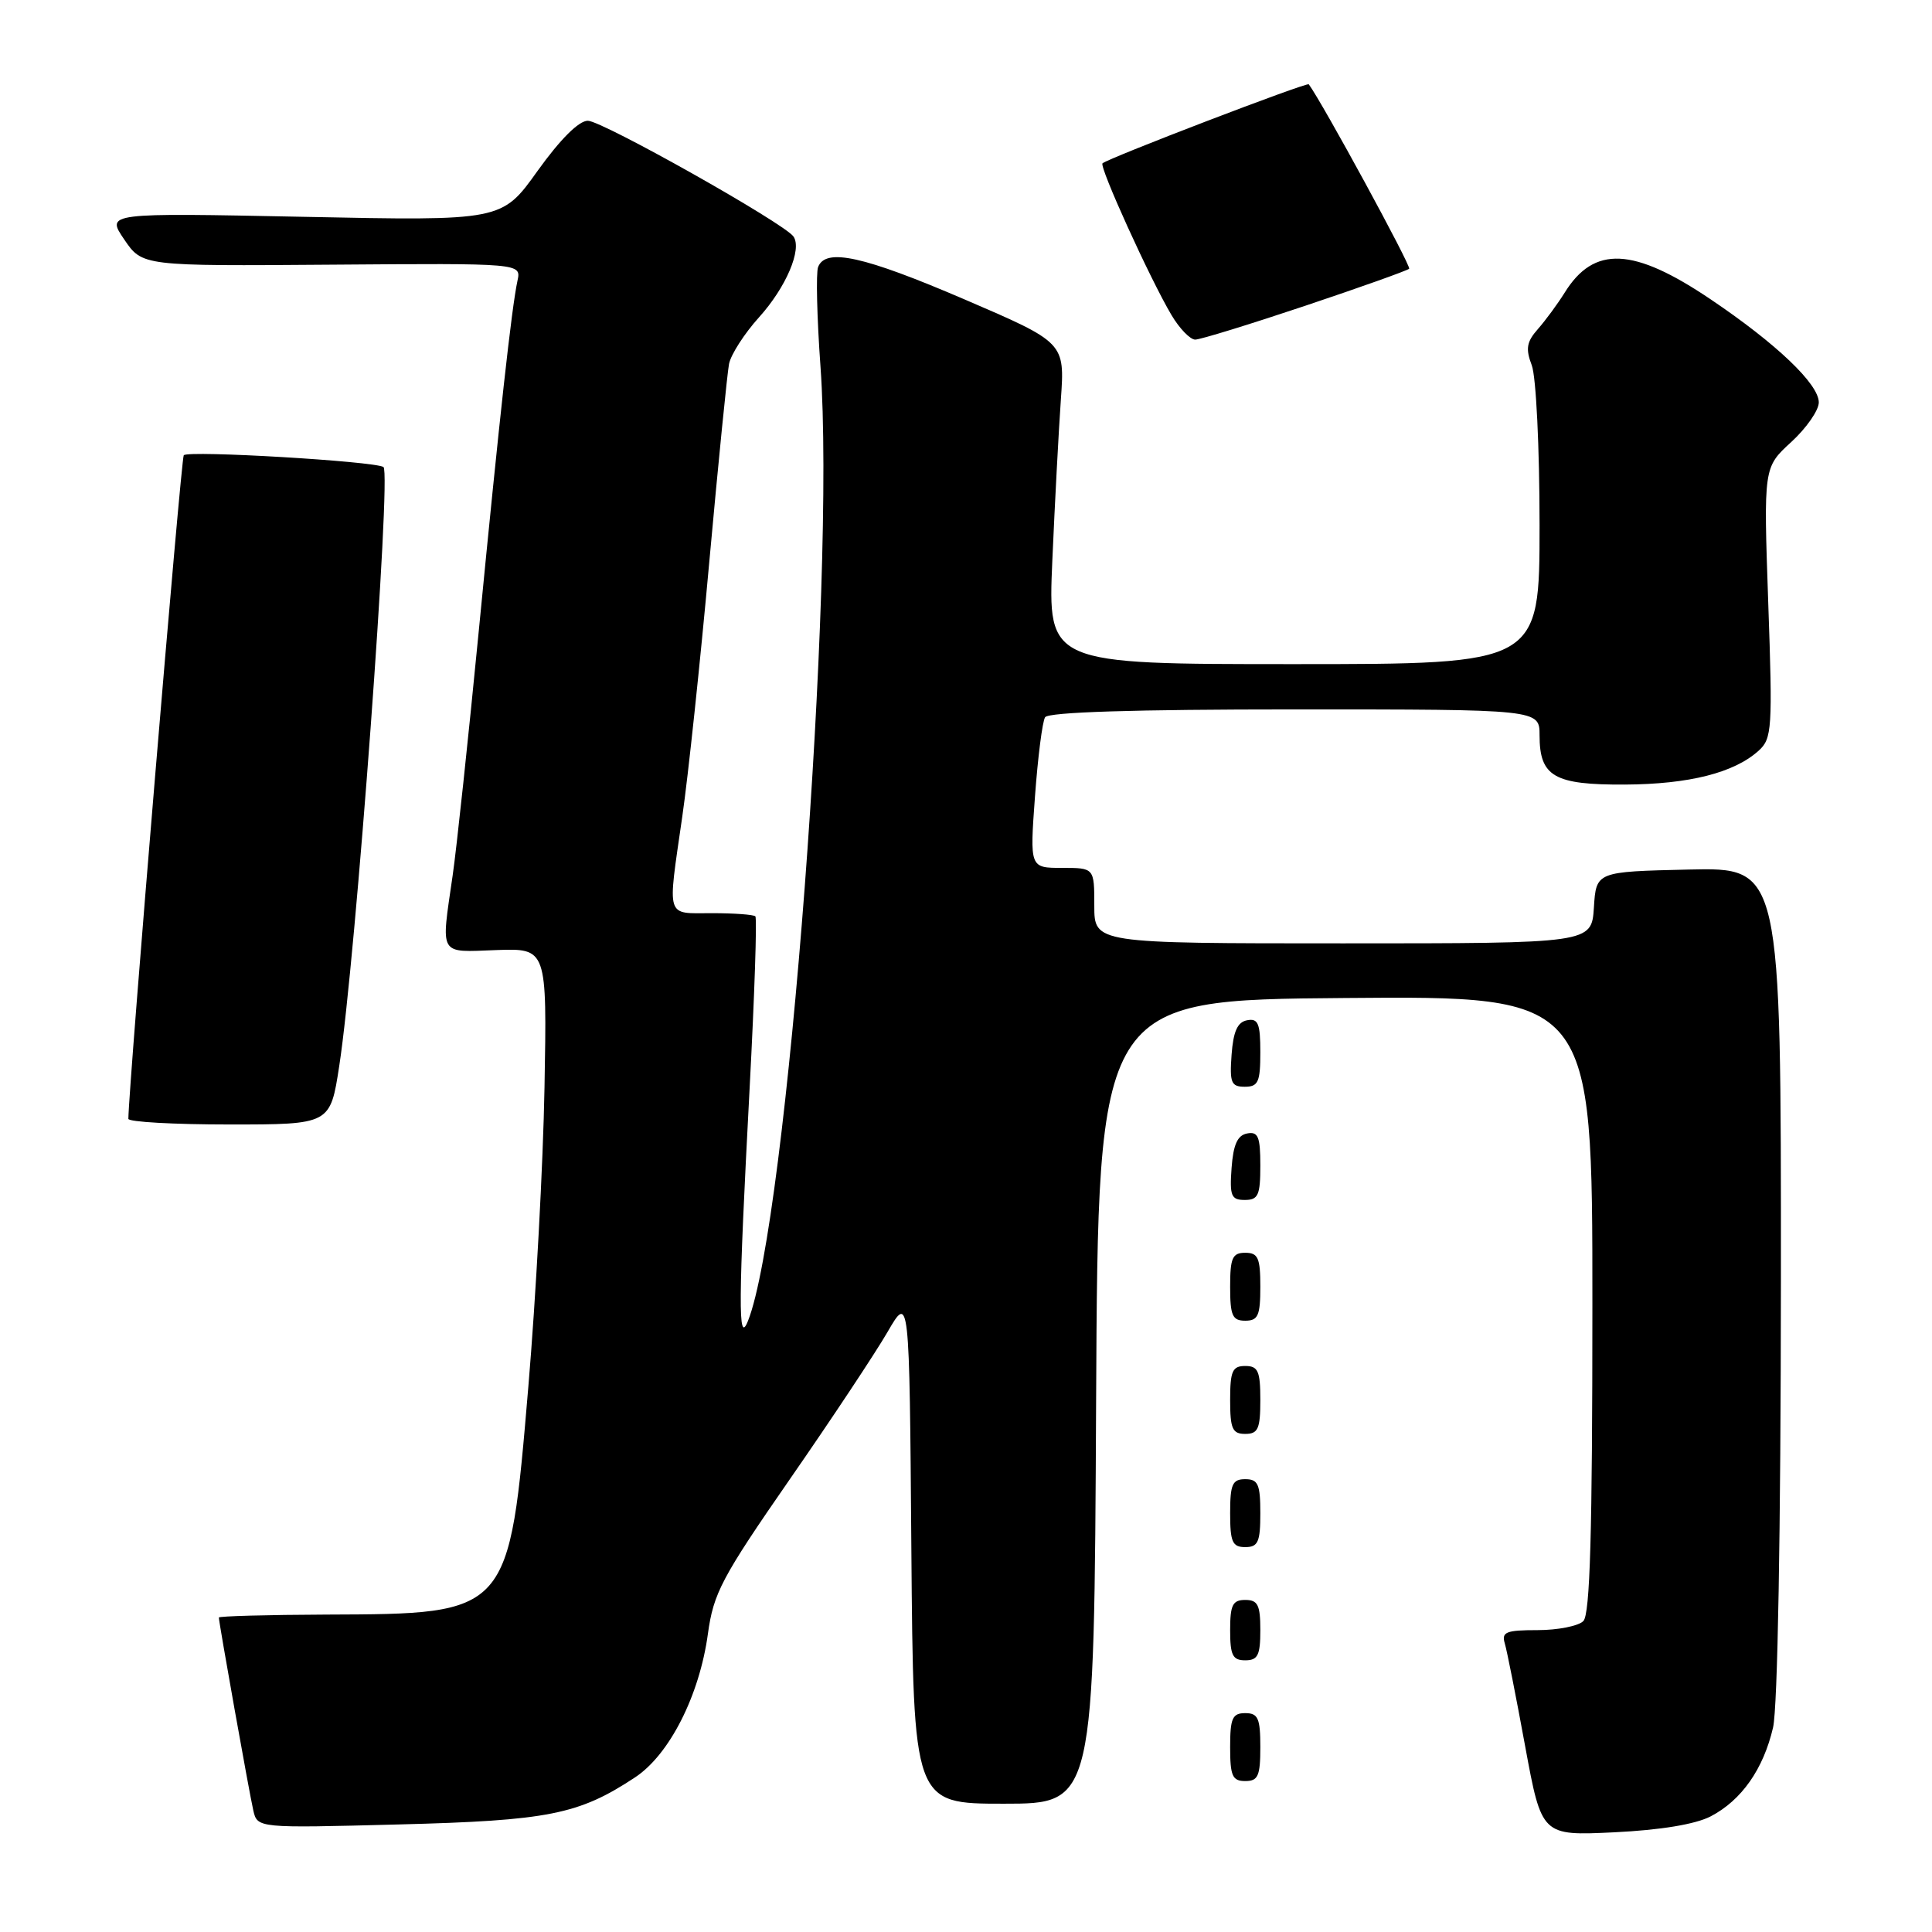 <?xml version="1.0" encoding="UTF-8" standalone="no"?>
<!DOCTYPE svg PUBLIC "-//W3C//DTD SVG 1.1//EN" "http://www.w3.org/Graphics/SVG/1.1/DTD/svg11.dtd" >
<svg xmlns="http://www.w3.org/2000/svg" xmlns:xlink="http://www.w3.org/1999/xlink" version="1.1" viewBox="0 0 256 256">
 <g >
 <path fill="currentColor"
d=" M 226.67 240.68 C 230.76 238.55 233.66 234.42 234.94 228.90 C 235.55 226.22 235.96 203.10 235.98 169.72 C 236.00 114.94 236.00 114.94 223.75 115.22 C 211.50 115.50 211.50 115.50 211.20 120.25 C 210.89 125.00 210.89 125.00 177.95 125.00 C 145.00 125.00 145.00 125.00 145.00 120.00 C 145.00 115.00 145.00 115.00 140.73 115.00 C 136.45 115.00 136.45 115.00 137.14 105.54 C 137.52 100.33 138.12 95.61 138.48 95.04 C 138.90 94.36 150.23 94.00 171.56 94.00 C 204.00 94.00 204.00 94.00 204.00 97.43 C 204.00 102.90 205.92 104.01 215.32 103.96 C 223.83 103.91 229.79 102.40 233.03 99.47 C 234.80 97.87 234.89 96.60 234.30 79.85 C 233.68 61.93 233.68 61.93 237.34 58.58 C 239.35 56.74 241.00 54.37 241.00 53.32 C 241.00 50.89 235.40 45.55 226.68 39.67 C 216.43 32.75 211.21 32.51 207.32 38.79 C 206.39 40.28 204.80 42.44 203.78 43.60 C 202.28 45.30 202.13 46.21 202.97 48.41 C 203.54 49.93 204.00 59.31 204.00 69.57 C 204.00 88.00 204.00 88.00 171.42 88.00 C 138.84 88.00 138.84 88.00 139.44 74.25 C 139.77 66.69 140.28 57.10 140.57 52.95 C 141.10 45.39 141.10 45.39 127.80 39.67 C 114.43 33.93 109.39 32.81 108.40 35.39 C 108.11 36.16 108.25 42.10 108.72 48.59 C 110.76 76.96 104.30 162.04 99.11 175.03 C 97.78 178.37 97.82 172.69 99.33 144.17 C 99.98 131.89 100.32 121.66 100.09 121.42 C 99.86 121.19 97.27 121.00 94.33 121.00 C 88.15 121.00 88.43 121.92 90.40 108.24 C 91.18 102.88 92.79 87.70 93.98 74.50 C 95.18 61.30 96.36 49.48 96.60 48.22 C 96.85 46.97 98.64 44.19 100.57 42.05 C 104.15 38.09 106.31 33.03 105.14 31.34 C 103.93 29.59 79.79 16.00 77.89 16.00 C 76.69 16.00 74.24 18.45 71.24 22.63 C 66.50 29.27 66.50 29.27 40.28 28.73 C 14.06 28.20 14.06 28.20 16.46 31.73 C 18.86 35.26 18.86 35.26 43.96 35.07 C 69.07 34.88 69.07 34.88 68.57 37.19 C 67.79 40.81 66.19 55.28 63.45 83.50 C 62.06 97.80 60.50 112.42 59.98 116.00 C 58.42 126.80 58.05 126.17 65.74 125.89 C 72.48 125.65 72.48 125.65 72.15 144.07 C 71.97 154.21 71.00 172.05 70.01 183.72 C 67.45 213.98 67.56 213.85 43.25 213.94 C 35.41 213.97 29.00 214.15 29.00 214.33 C 29.00 214.98 33.03 237.57 33.56 239.87 C 34.10 242.24 34.10 242.24 52.80 241.75 C 72.66 241.24 76.69 240.44 84.15 235.51 C 88.70 232.51 92.68 224.67 93.80 216.50 C 94.54 211.10 95.61 209.06 104.66 196.00 C 110.19 188.03 116.01 179.25 117.60 176.50 C 120.50 171.50 120.50 171.50 120.76 205.25 C 121.03 239.00 121.03 239.00 133.00 239.00 C 144.98 239.00 144.98 239.00 145.24 185.75 C 145.50 132.50 145.50 132.50 178.25 132.24 C 211.00 131.97 211.00 131.97 211.00 172.79 C 211.00 203.20 210.69 213.91 209.80 214.80 C 209.14 215.46 206.41 216.00 203.73 216.00 C 199.56 216.00 198.94 216.25 199.39 217.75 C 199.68 218.71 200.89 224.84 202.09 231.38 C 204.28 243.25 204.28 243.25 213.89 242.79 C 220.04 242.49 224.64 241.73 226.67 240.68 Z  M 167.00 231.50 C 167.00 227.67 166.70 227.00 165.00 227.00 C 163.30 227.00 163.00 227.67 163.00 231.50 C 163.00 235.33 163.30 236.00 165.00 236.00 C 166.70 236.00 167.00 235.33 167.00 231.50 Z  M 167.00 216.00 C 167.00 212.67 166.67 212.00 165.00 212.00 C 163.33 212.00 163.00 212.67 163.00 216.00 C 163.00 219.33 163.33 220.00 165.00 220.00 C 166.67 220.00 167.00 219.33 167.00 216.00 Z  M 167.00 200.50 C 167.00 196.67 166.70 196.00 165.00 196.00 C 163.30 196.00 163.00 196.67 163.00 200.50 C 163.00 204.33 163.30 205.00 165.00 205.00 C 166.70 205.00 167.00 204.33 167.00 200.50 Z  M 167.00 185.50 C 167.00 181.67 166.70 181.00 165.00 181.00 C 163.30 181.00 163.00 181.67 163.00 185.50 C 163.00 189.33 163.30 190.00 165.00 190.00 C 166.70 190.00 167.00 189.33 167.00 185.50 Z  M 167.00 170.50 C 167.00 166.67 166.70 166.00 165.00 166.00 C 163.30 166.00 163.00 166.67 163.00 170.50 C 163.00 174.33 163.30 175.00 165.00 175.00 C 166.70 175.00 167.00 174.33 167.00 170.50 Z  M 167.00 154.43 C 167.00 150.61 166.71 149.91 165.25 150.19 C 163.97 150.43 163.42 151.66 163.19 154.76 C 162.92 158.47 163.14 159.00 164.94 159.00 C 166.72 159.00 167.00 158.38 167.00 154.43 Z  M 44.95 141.25 C 47.12 127.24 51.89 62.55 50.81 61.88 C 49.55 61.11 25.01 59.66 24.35 60.32 C 23.99 60.68 17.04 143.93 17.01 148.25 C 17.00 148.66 23.02 149.00 30.38 149.00 C 43.76 149.00 43.76 149.00 44.95 141.25 Z  M 167.00 139.43 C 167.00 135.61 166.71 134.91 165.25 135.19 C 163.97 135.43 163.42 136.66 163.19 139.76 C 162.92 143.47 163.14 144.00 164.94 144.00 C 166.72 144.00 167.00 143.38 167.00 139.43 Z  M 172.94 40.52 C 180.28 38.06 186.48 35.85 186.72 35.61 C 187.03 35.30 175.27 13.69 173.42 11.17 C 173.19 10.86 146.94 20.91 146.09 21.64 C 145.61 22.05 152.41 37.01 155.23 41.75 C 156.29 43.54 157.71 45.00 158.37 45.00 C 159.04 45.00 165.59 42.98 172.94 40.52 Z "/>
</g>
</svg>